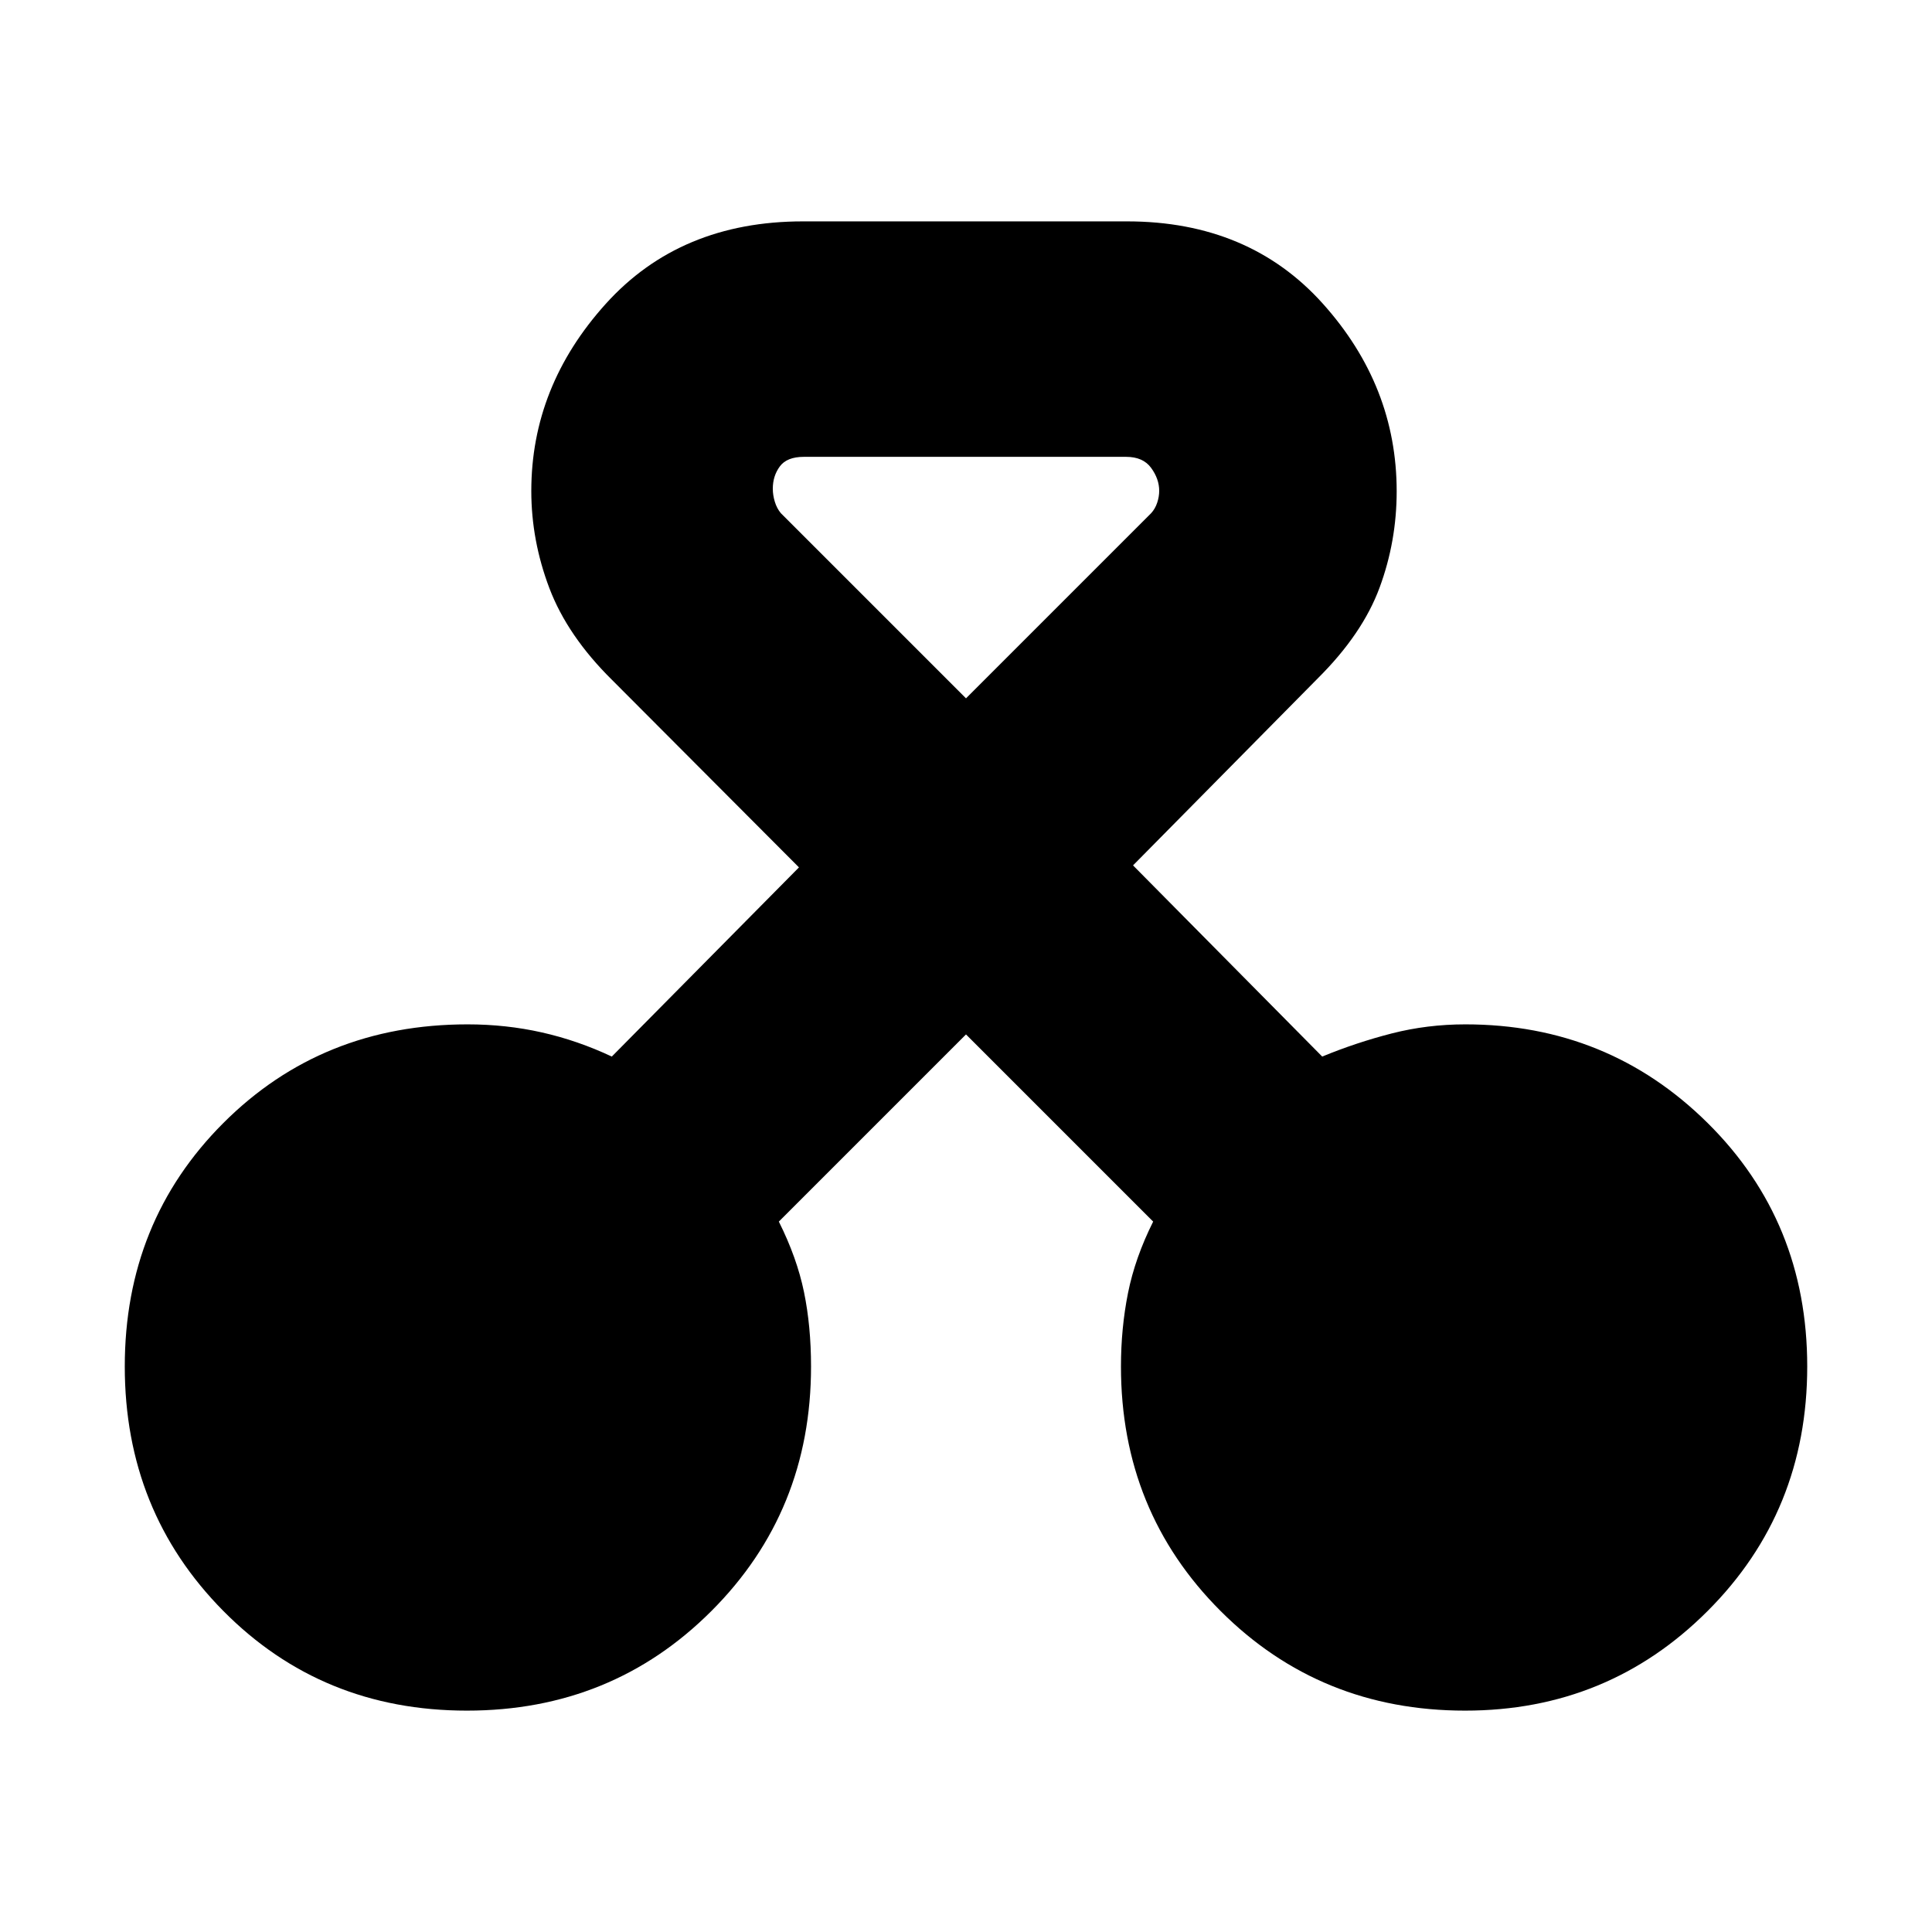 <svg xmlns="http://www.w3.org/2000/svg" height="20" viewBox="0 -960 960 960" width="20"><path d="M232-110q-72 0-121-49.5T62-281q0-72 49-121t121.33-49q19.11 0 36.89 4T304-435l93-94-92.85-93.12Q282-644 273-667.7q-9-23.69-9-48.34Q264-768 300.98-809q36.97-41 98.02-41h161q60.6 0 97.3 40.88 36.7 40.88 36.7 93.27 0 24.85-8.5 47.85t-30.65 45.02L563-530l94 95q17-7 34.59-11.5 17.6-4.5 36.55-4.5 70.86 0 120.36 49T898-281q0 72-49.5 121.5T728-110q-72 0-121.5-49.5T557-281q0-19 3.5-36.5T573-353l-93-93-93 93q9 18 12.5 35t3.5 37q0 72-49.5 121.5T232-110Zm167.45-623q-8.45 0-11.95 4.75t-3.5 11.08q0 3.17 1 6.47t3 5.7l92 92 92-92q2-2.2 3-5.2t1-5.93q0-5.87-4-11.37-4-5.5-12.45-5.5h-160.1Z"/></svg>